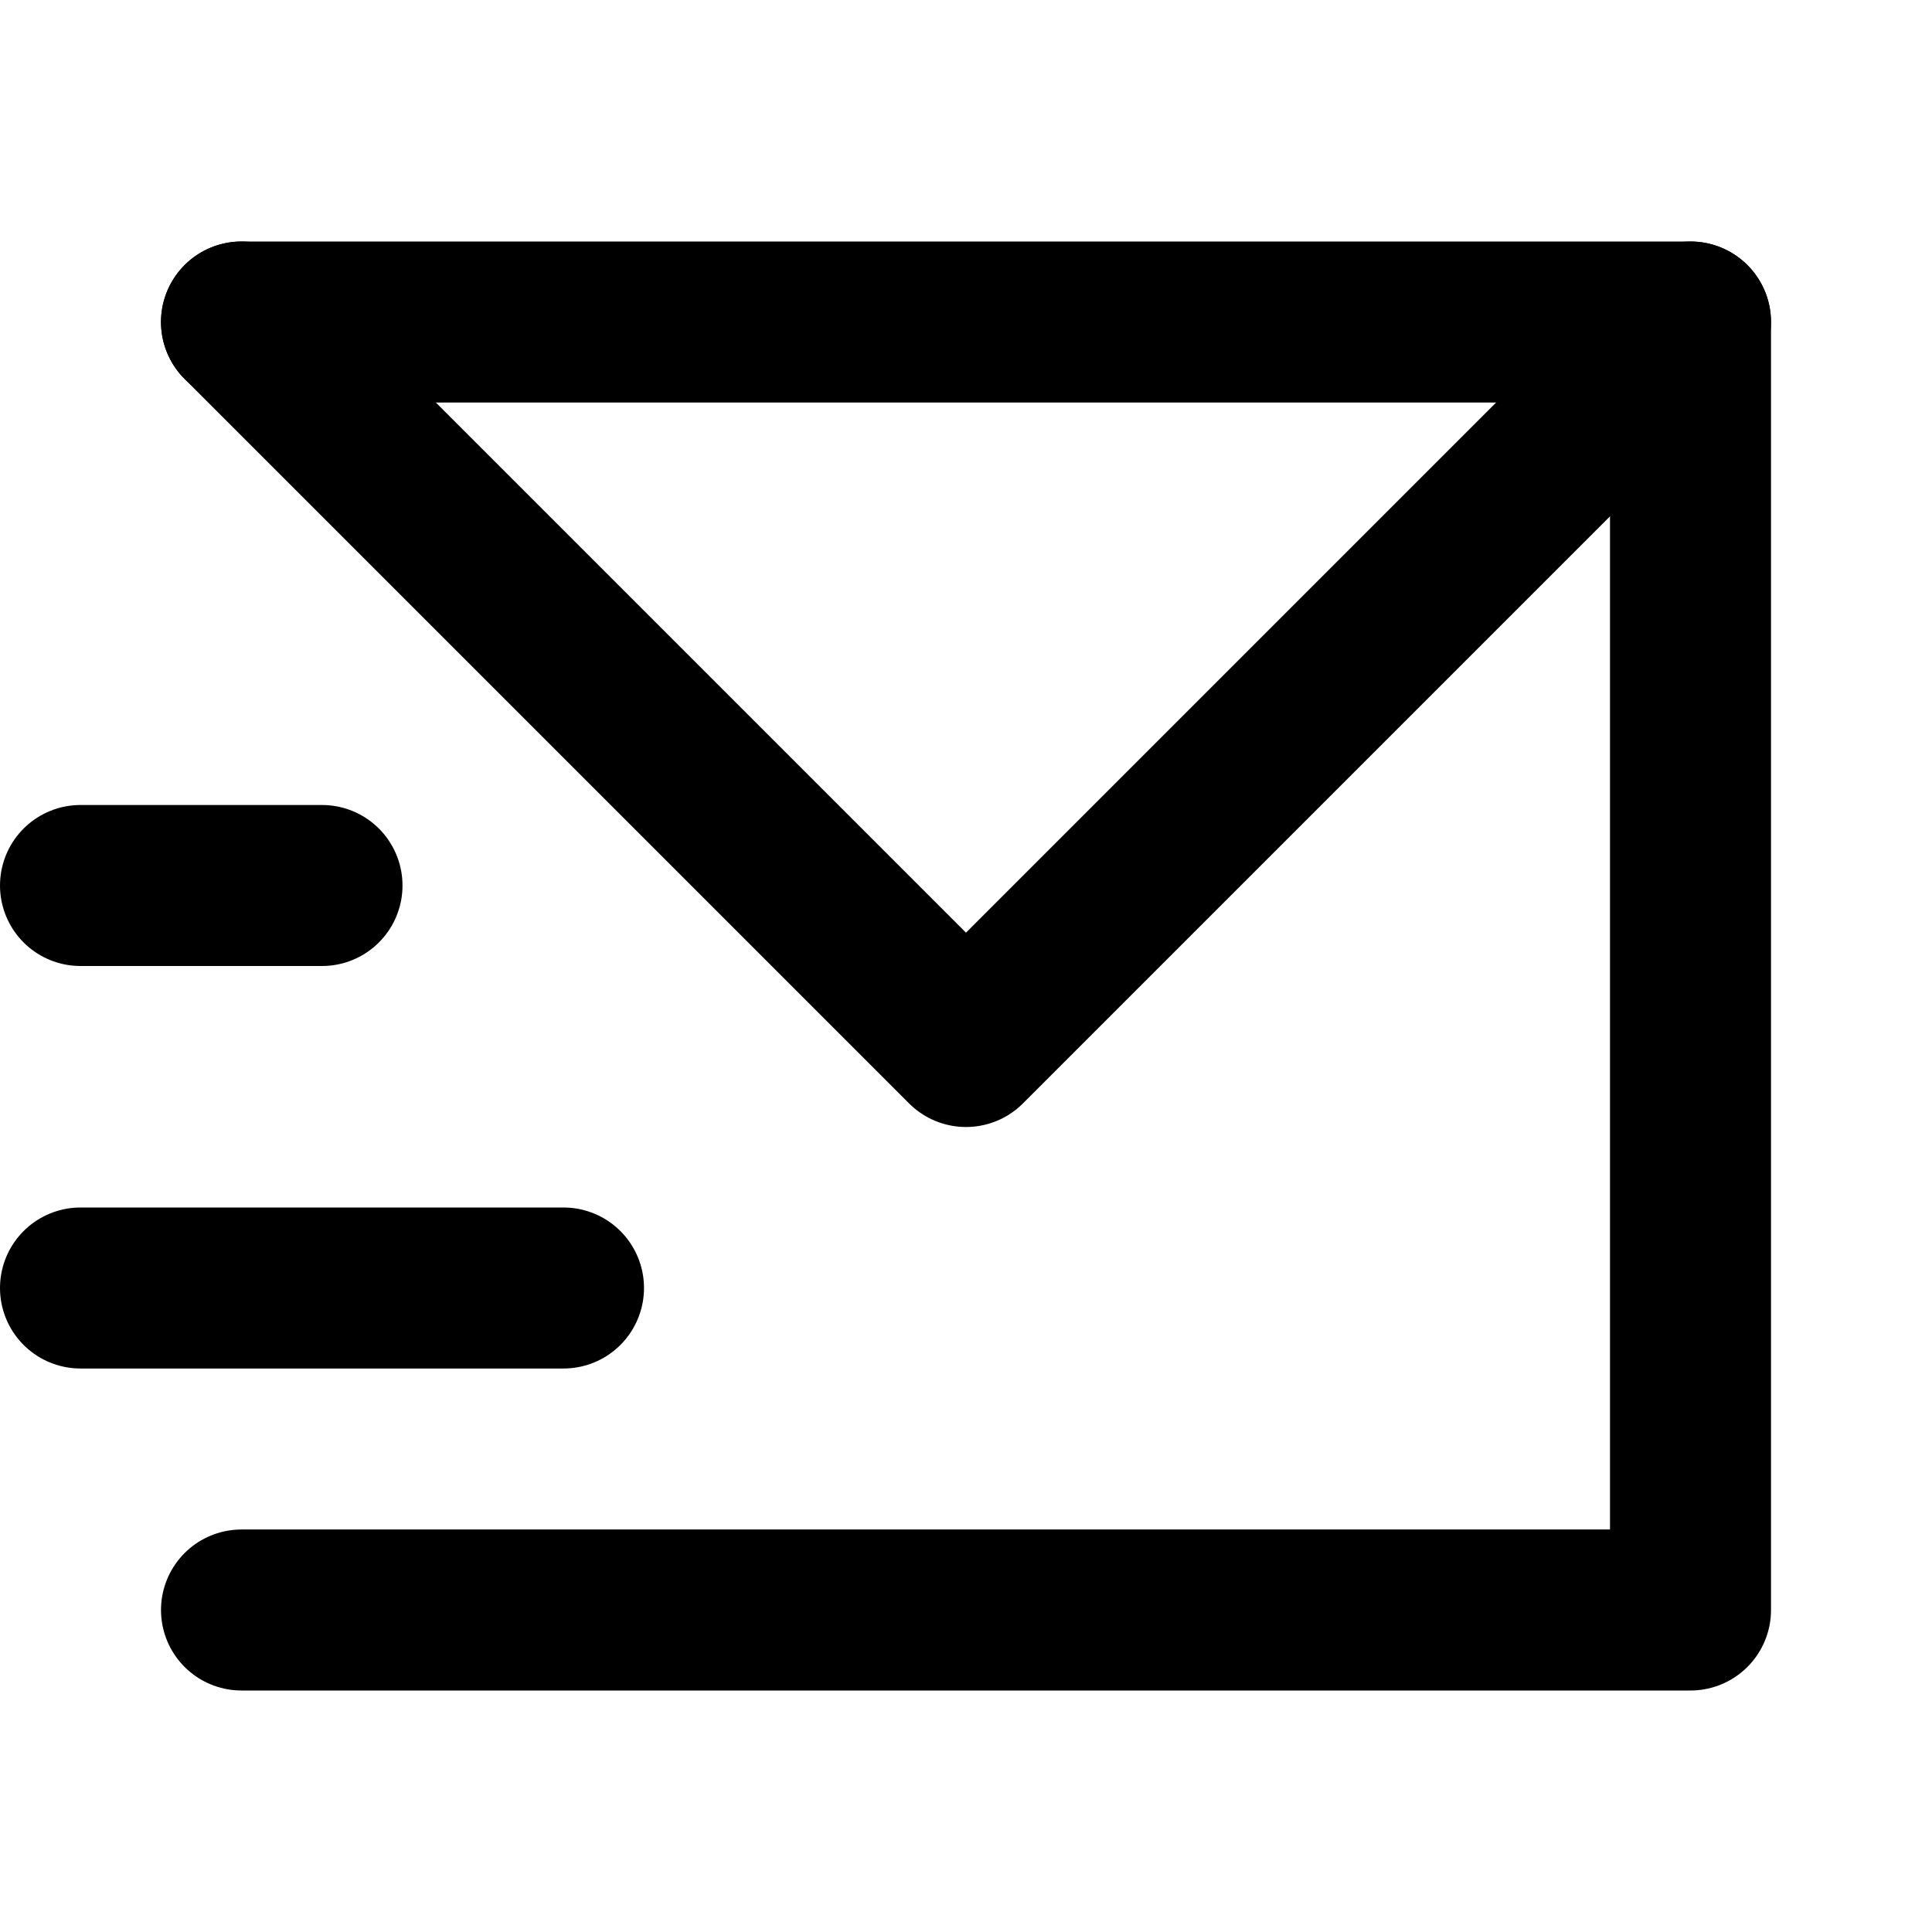 <svg
  width="24"
  height="24"
  viewBox="0 0 24 24"
  xmlns="http://www.w3.org/2000/svg"
  fill="none"
  stroke="currentColor"
  stroke-width="2"
  stroke-linecap="round"
  stroke-linejoin="round"
>
  <path d="M3 20h18V4H3" />
  <path d="M21 4l-9 9-9-9" />
  <path d="M4 11H1" />
  <path d="M7 16H1" />
</svg>
